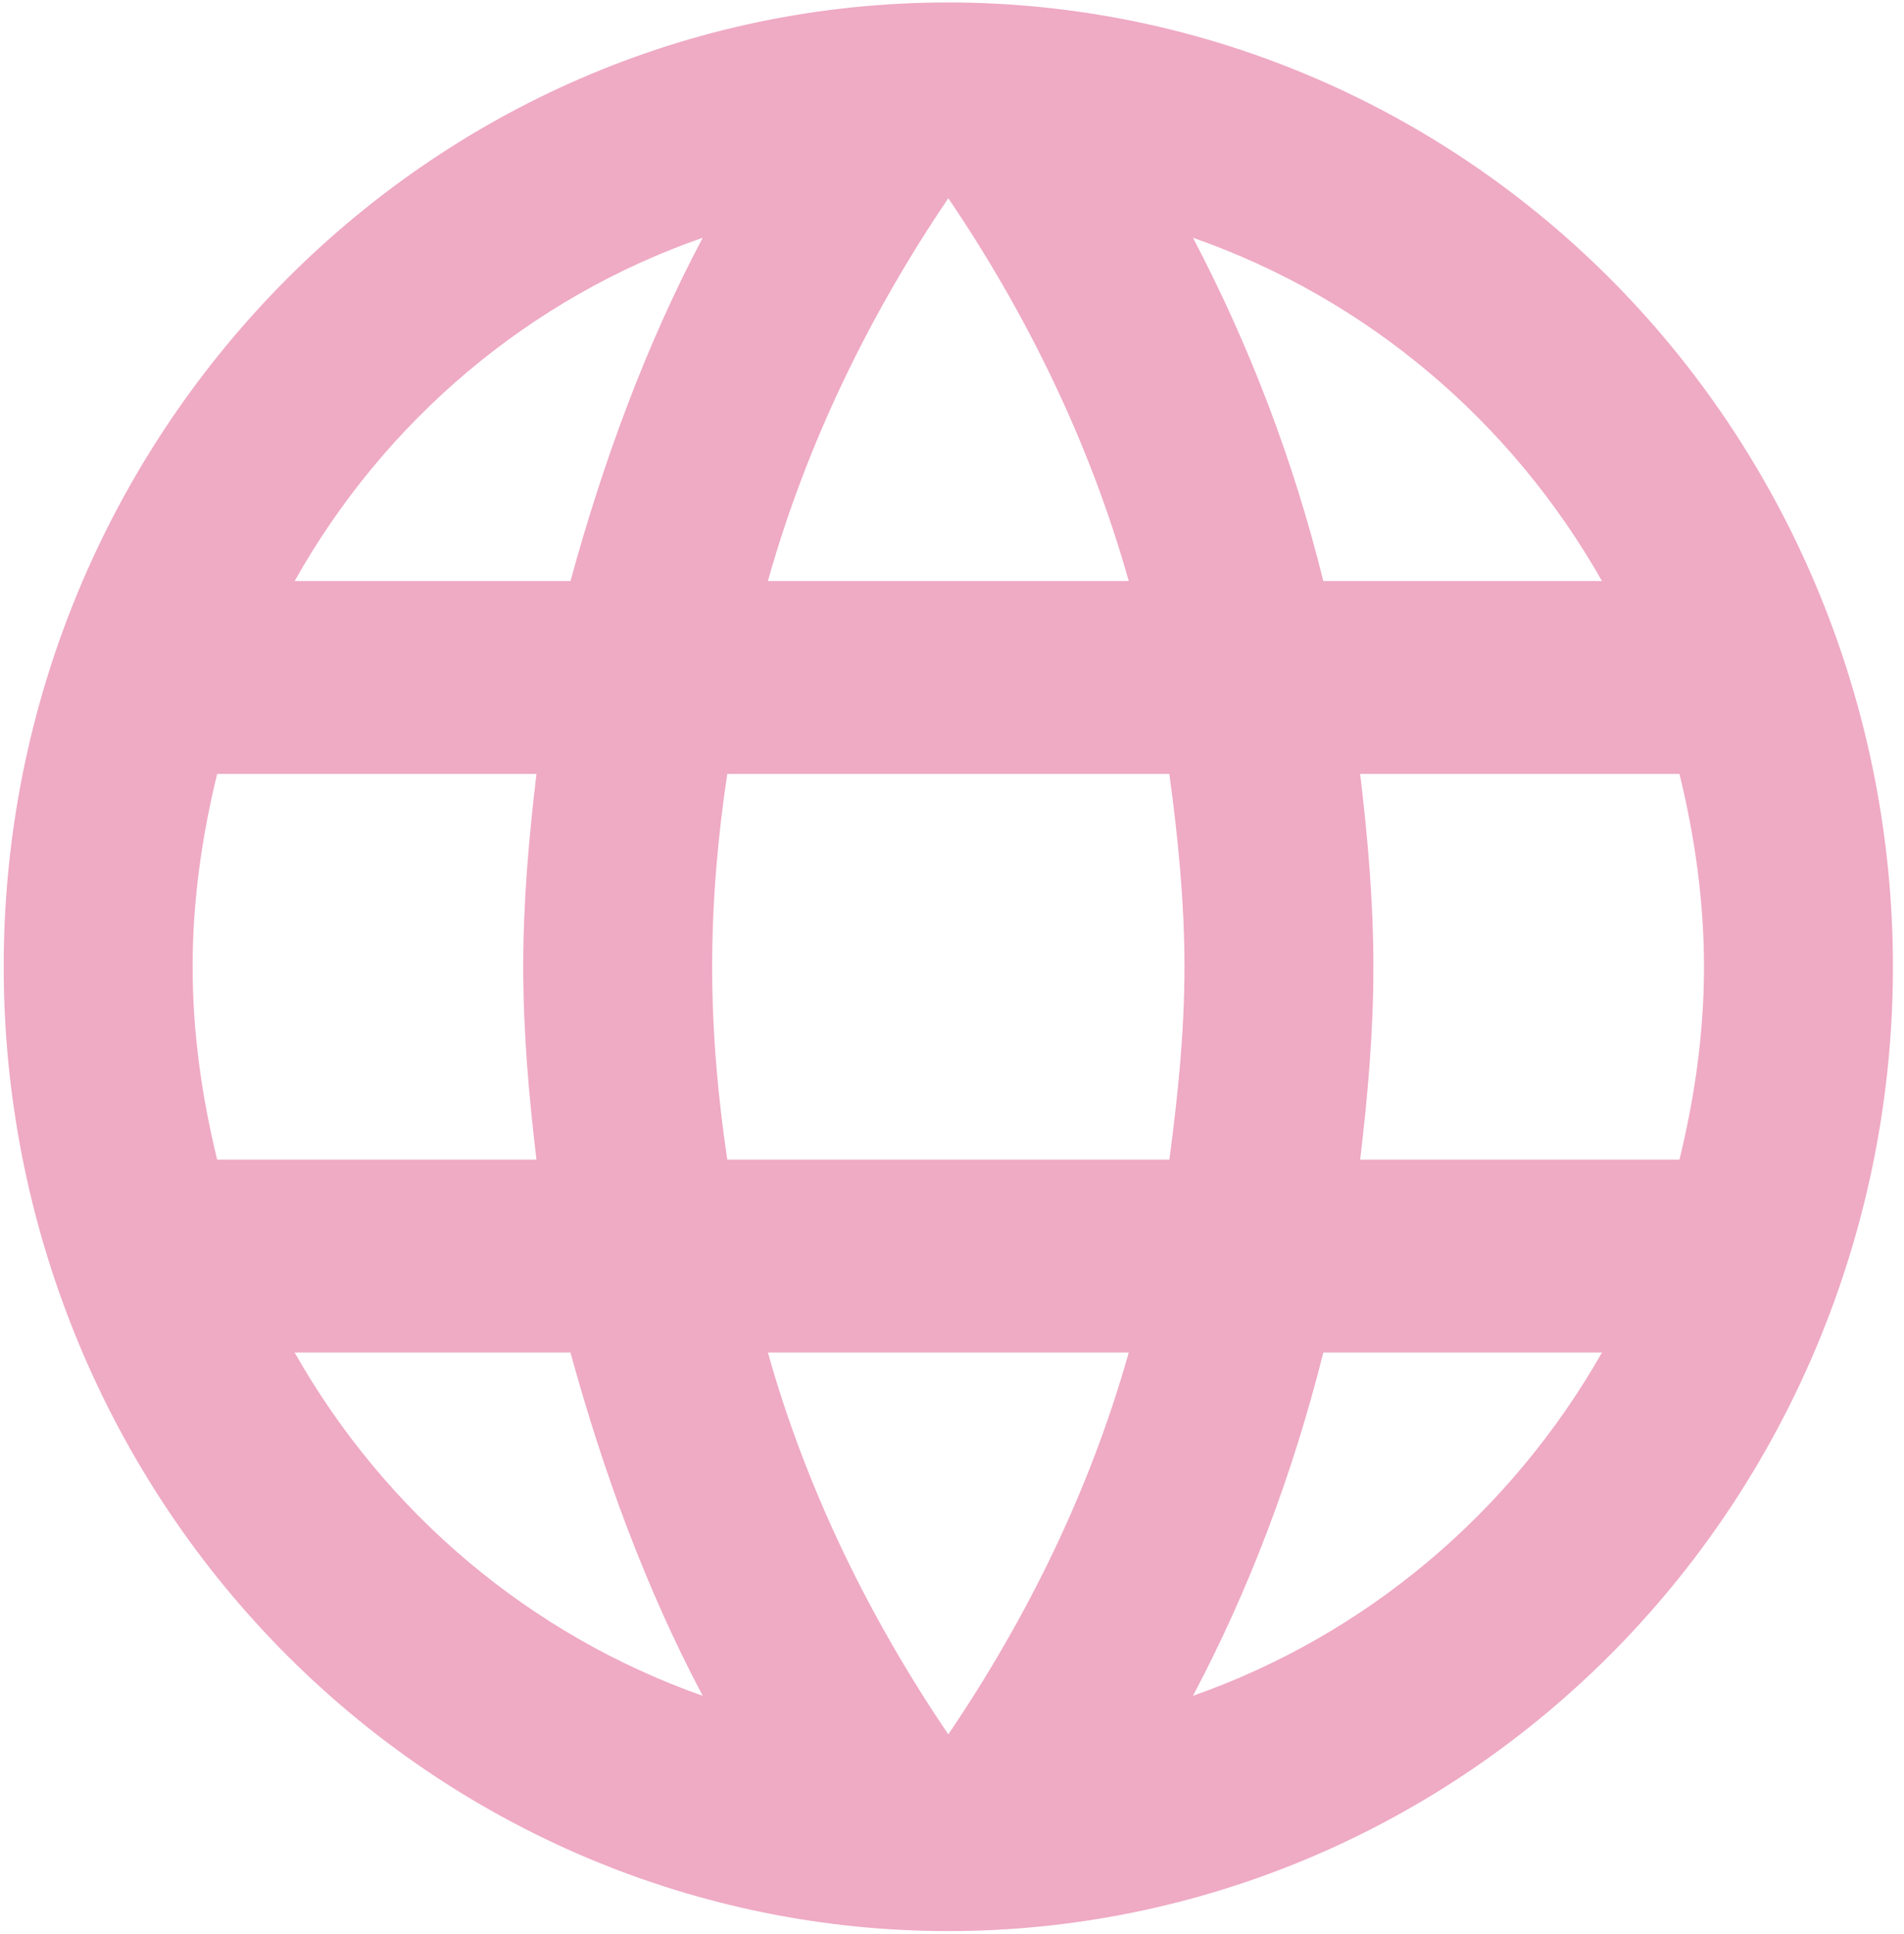 <svg width="129" height="131" viewBox="0 0 129 131" fill="none" xmlns="http://www.w3.org/2000/svg">
<path d="M92.154 78.557C92.666 74.245 93.05 69.934 93.05 65.492C93.05 61.05 92.666 56.738 92.154 52.427H113.786C114.81 56.607 115.45 60.984 115.45 65.492C115.45 69.999 114.81 74.376 113.786 78.557H92.154ZM80.826 114.877C84.666 107.626 87.61 99.787 89.658 91.621H108.538C102.337 102.52 92.5 110.775 80.826 114.877V114.877ZM79.226 78.557H49.274C48.634 74.245 48.25 69.934 48.25 65.492C48.25 61.05 48.634 56.673 49.274 52.427H79.226C79.802 56.673 80.25 61.05 80.25 65.492C80.25 69.934 79.802 74.245 79.226 78.557ZM64.25 117.49C58.938 109.651 54.65 100.963 52.026 91.621H76.474C73.85 100.963 69.562 109.651 64.25 117.49ZM38.65 39.362H19.962C26.099 28.434 35.929 20.166 47.61 16.106C43.77 23.357 40.89 31.196 38.65 39.362ZM19.962 91.621H38.65C40.89 99.787 43.77 107.626 47.61 114.877C35.953 110.773 26.137 102.516 19.962 91.621V91.621ZM14.714 78.557C13.69 74.376 13.05 69.999 13.05 65.492C13.05 60.984 13.69 56.607 14.714 52.427H36.346C35.834 56.738 35.45 61.05 35.45 65.492C35.45 69.934 35.834 74.245 36.346 78.557H14.714ZM64.25 13.428C69.562 21.267 73.85 30.02 76.474 39.362H52.026C54.65 30.02 58.938 21.267 64.25 13.428V13.428ZM108.538 39.362H89.658C87.655 31.271 84.689 23.461 80.826 16.106C92.602 20.221 102.394 28.518 108.538 39.362ZM64.25 0.167C28.858 0.167 0.25 29.563 0.25 65.492C0.25 82.817 6.993 99.433 18.995 111.683C24.938 117.749 31.993 122.561 39.758 125.844C47.523 129.127 55.845 130.816 64.25 130.816C81.224 130.816 97.502 123.934 109.505 111.683C121.507 99.433 128.25 82.817 128.25 65.492C128.25 56.913 126.595 48.418 123.378 40.493C120.162 32.567 115.448 25.366 109.505 19.3C103.562 13.234 96.507 8.422 88.742 5.139C80.977 1.856 72.655 0.167 64.25 0.167V0.167Z" fill="#EFAAC4"/>
</svg>
